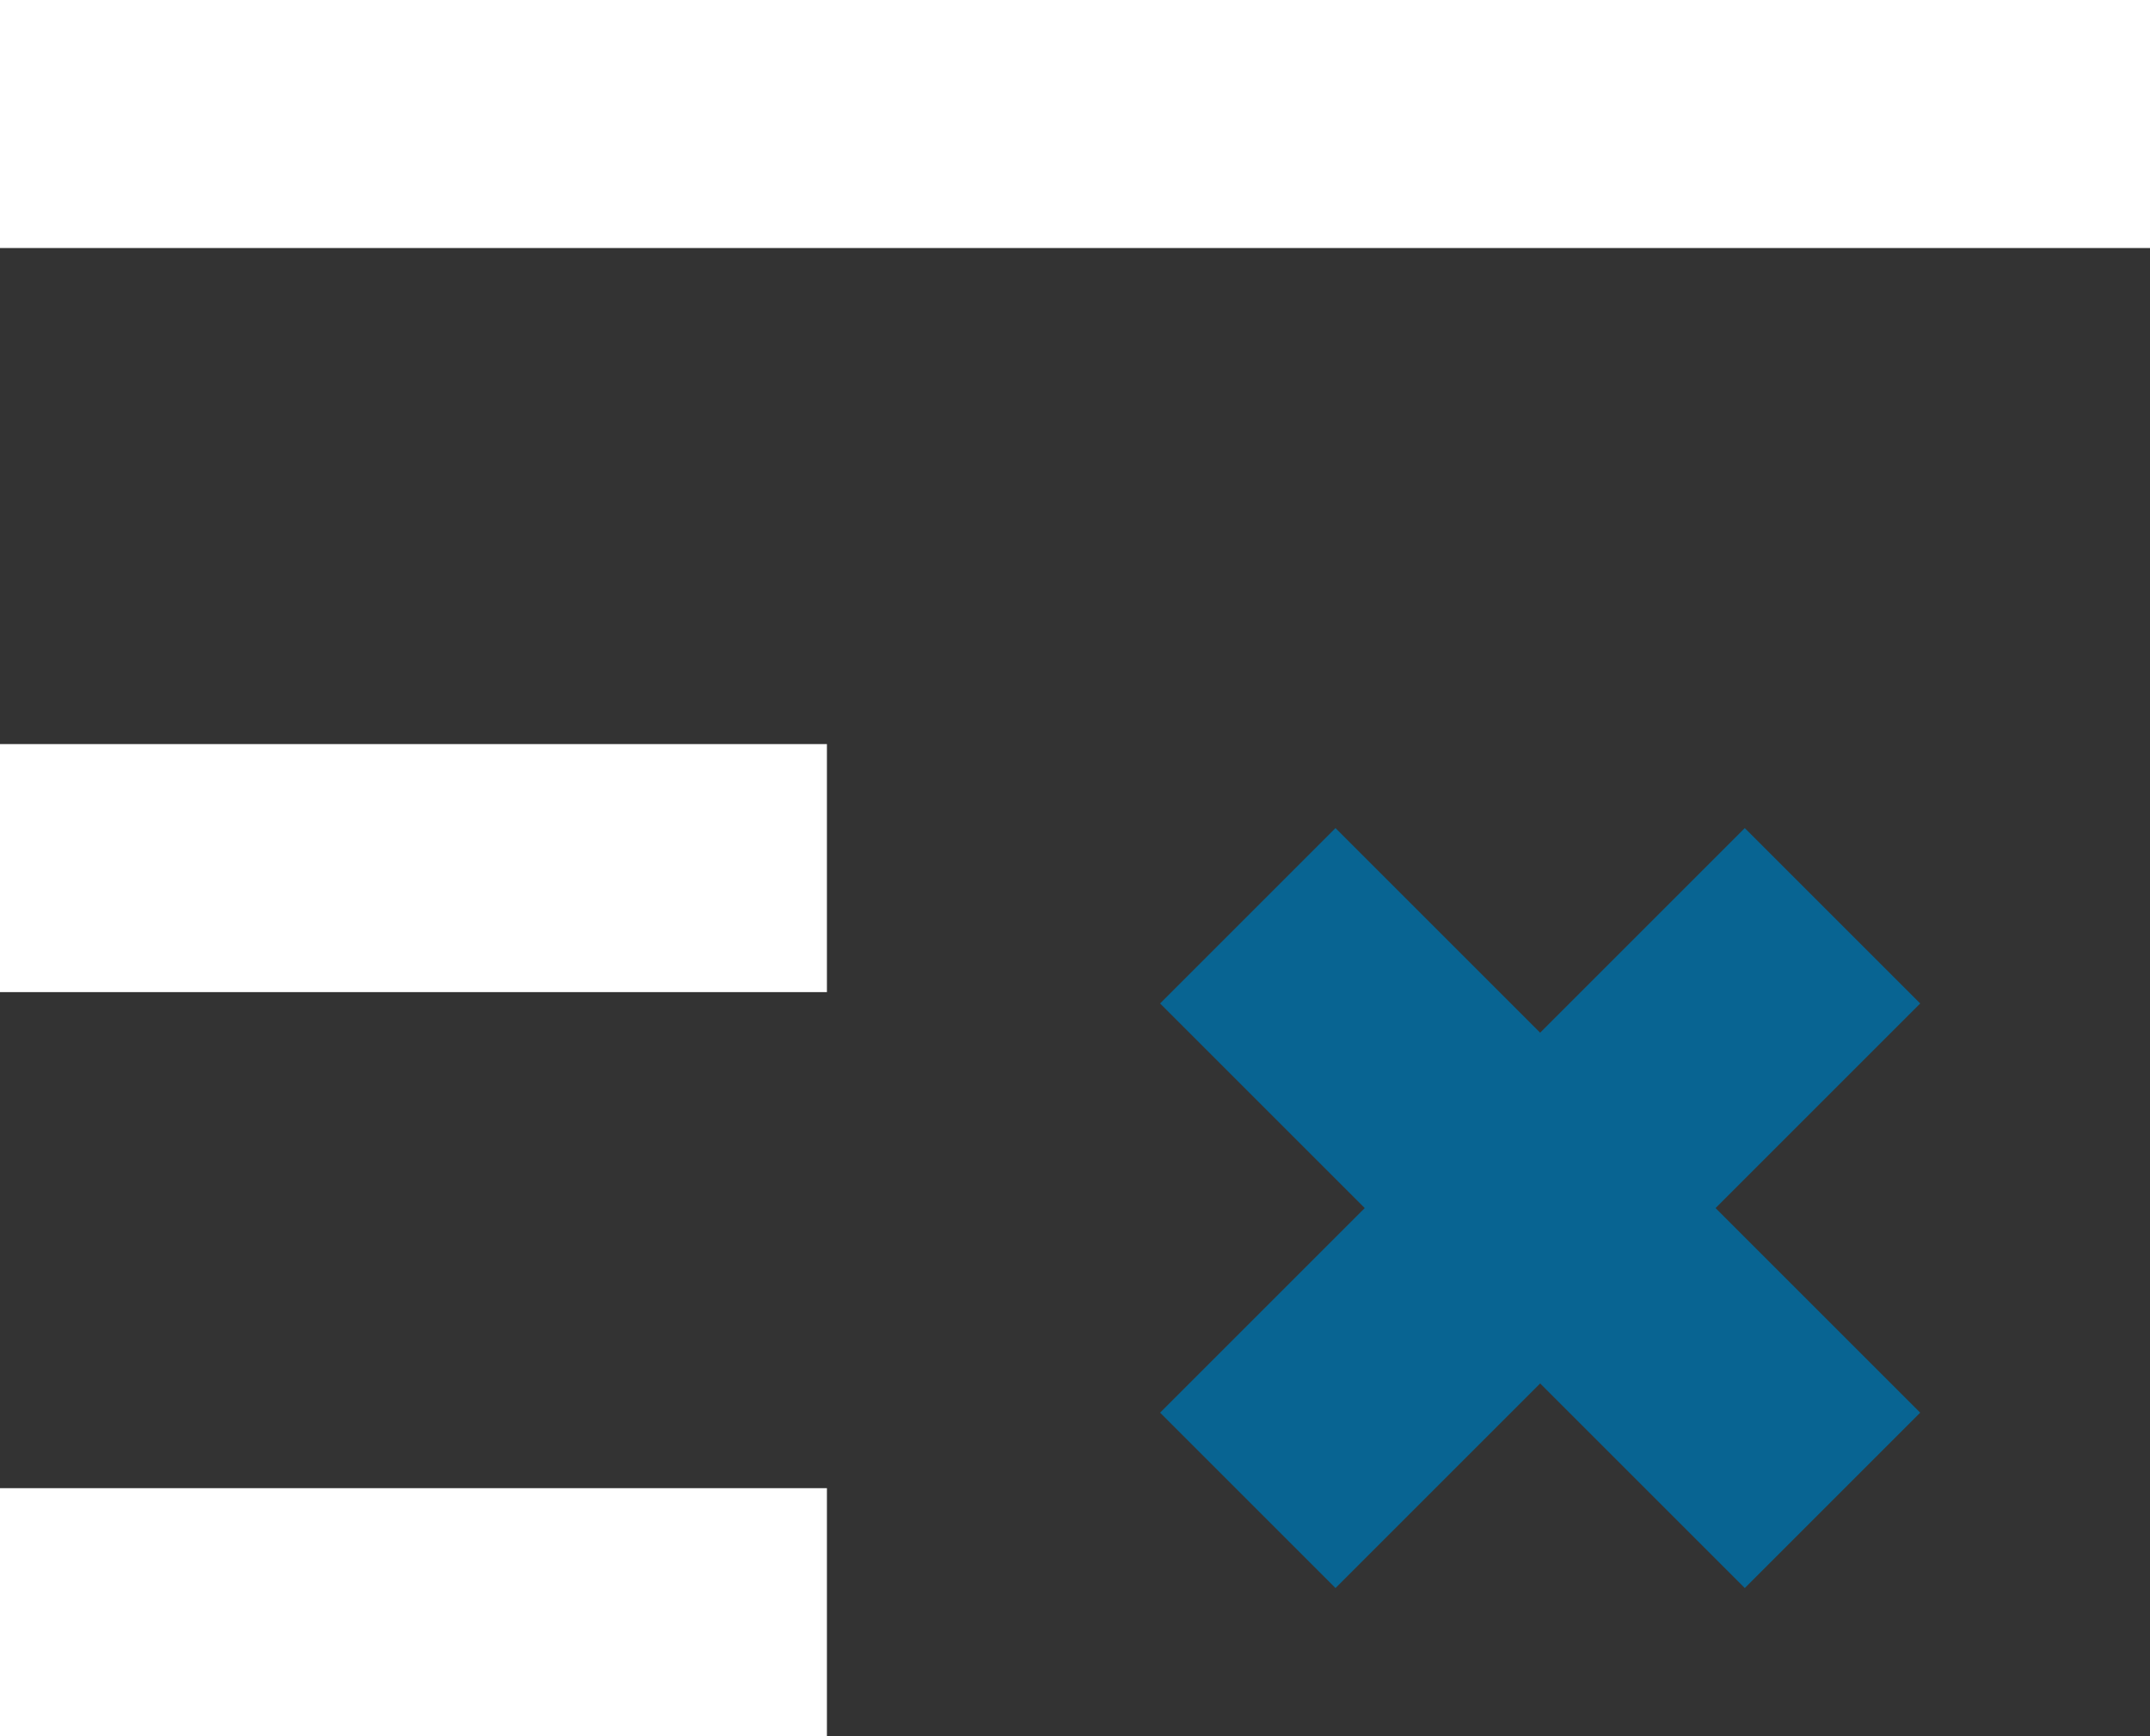 <?xml version="1.0" encoding="UTF-8"?>
<svg width="26px" height="21px" viewBox="0 0 26 21" version="1.1" xmlns="http://www.w3.org/2000/svg" xmlns:xlink="http://www.w3.org/1999/xlink">
    <rect x="0" y="0" width="26" height="21" fill="#333333" stroke="none"/>
    <!-- Generator: Sketch 54 (76480) - https://sketchapp.com -->
    <title>Group</title>
    <desc>Created with Sketch.</desc>
    <g id="Page-1" stroke="none" stroke-width="1" fill="none" fill-rule="evenodd">
        <g id="1.1-Homepage-Copy-10" transform="translate(-274, -23)">
            <g id="Group" transform="translate(274, 23)">
                <path d="M0,18 L10,18 L10,21 L0,21 L0,18 Z M0,0 L26,0 L26,3 L0,3 L0,0 Z M0,9 L10,9 L10,12 L0,12 L0,9 Z" id="Rectangle-Copy-5" fill="#FFFFFF"></path>
                <rect id="Rectangle-Copy-2" fill="#086492" transform="translate(18.625, 14.612) rotate(-45) translate(-18.625, -14.612) " x="13.625" y="13.112" width="10" height="3"></rect>
                <rect id="Rectangle-Copy-3" fill="#086492" transform="translate(18.625, 14.612) rotate(-315) translate(-18.625, -14.612) " x="13.625" y="13.112" width="10" height="3"></rect>
            </g>
        </g>
    </g>
</svg>